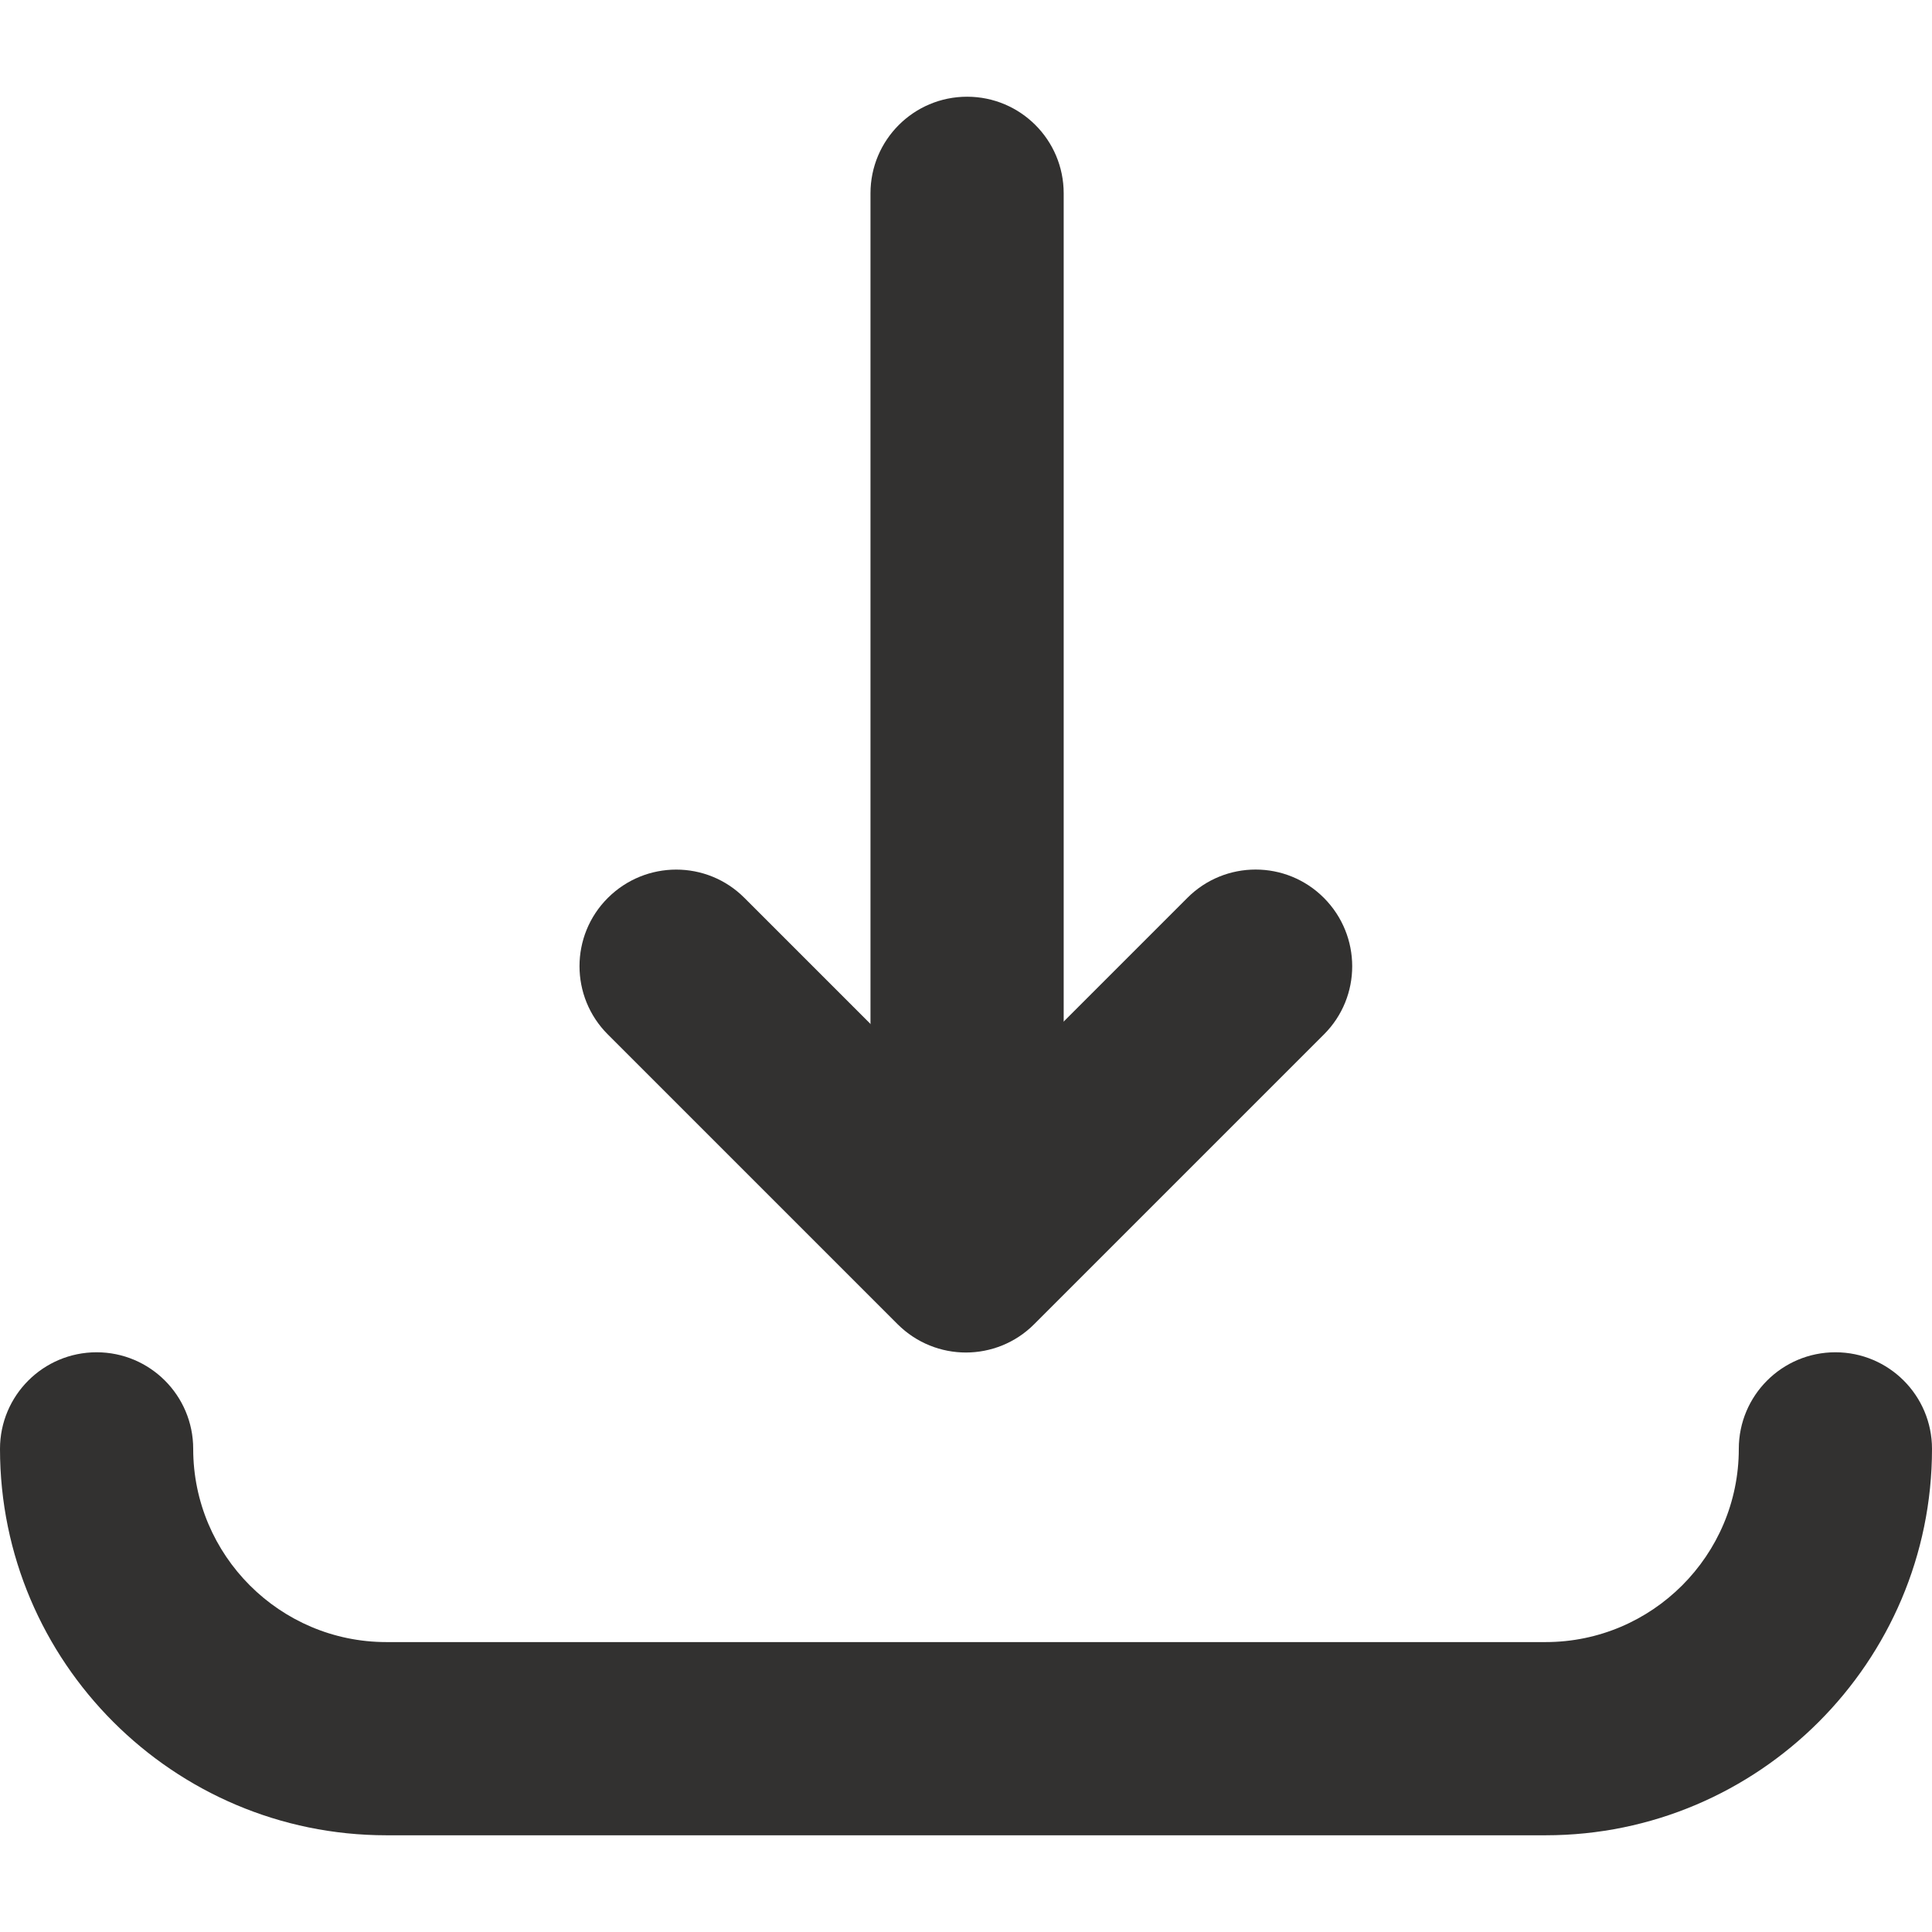 <svg width="16" height="16" viewBox="0 0 16 16" fill="none" xmlns="http://www.w3.org/2000/svg">
<g clip-path="url(#clip0_12113_42480)">
<path d="M8 11.201C7.795 11.201 7.591 11.123 7.434 10.967L5.034 8.567C4.721 8.255 4.721 7.748 5.034 7.436C5.347 7.124 5.853 7.123 6.165 7.436L7.999 9.27L9.833 7.436C10.145 7.123 10.652 7.123 10.964 7.436C11.276 7.749 11.277 8.255 10.964 8.567L8.564 10.967C8.408 11.123 8.203 11.201 7.998 11.201H8Z" fill="#323130"/>
<path d="M12.8 15.199H3.2C1.436 15.199 0 13.763 0 11.999C0 11.557 0.358 11.199 0.8 11.199C1.242 11.199 1.6 11.557 1.6 11.999C1.6 12.881 2.318 13.599 3.2 13.599H12.8C13.682 13.599 14.4 12.881 14.4 11.999C14.4 11.557 14.758 11.199 15.2 11.199C15.642 11.199 16 11.557 16 11.999C16 13.763 14.564 15.199 12.8 15.199Z" fill="#323130"/>
<path d="M8.009 9.601C7.567 9.601 7.209 9.243 7.209 8.801V1.601C7.209 1.159 7.567 0.801 8.009 0.801C8.451 0.801 8.809 1.159 8.809 1.601V8.801C8.809 9.243 8.451 9.601 8.009 9.601Z" fill="#323130"/>
</g>
<defs>
<clipPath id="clip0_12113_42480">
<rect width="16" height="16" fill="white"/>
</clipPath>
</defs>
</svg>
